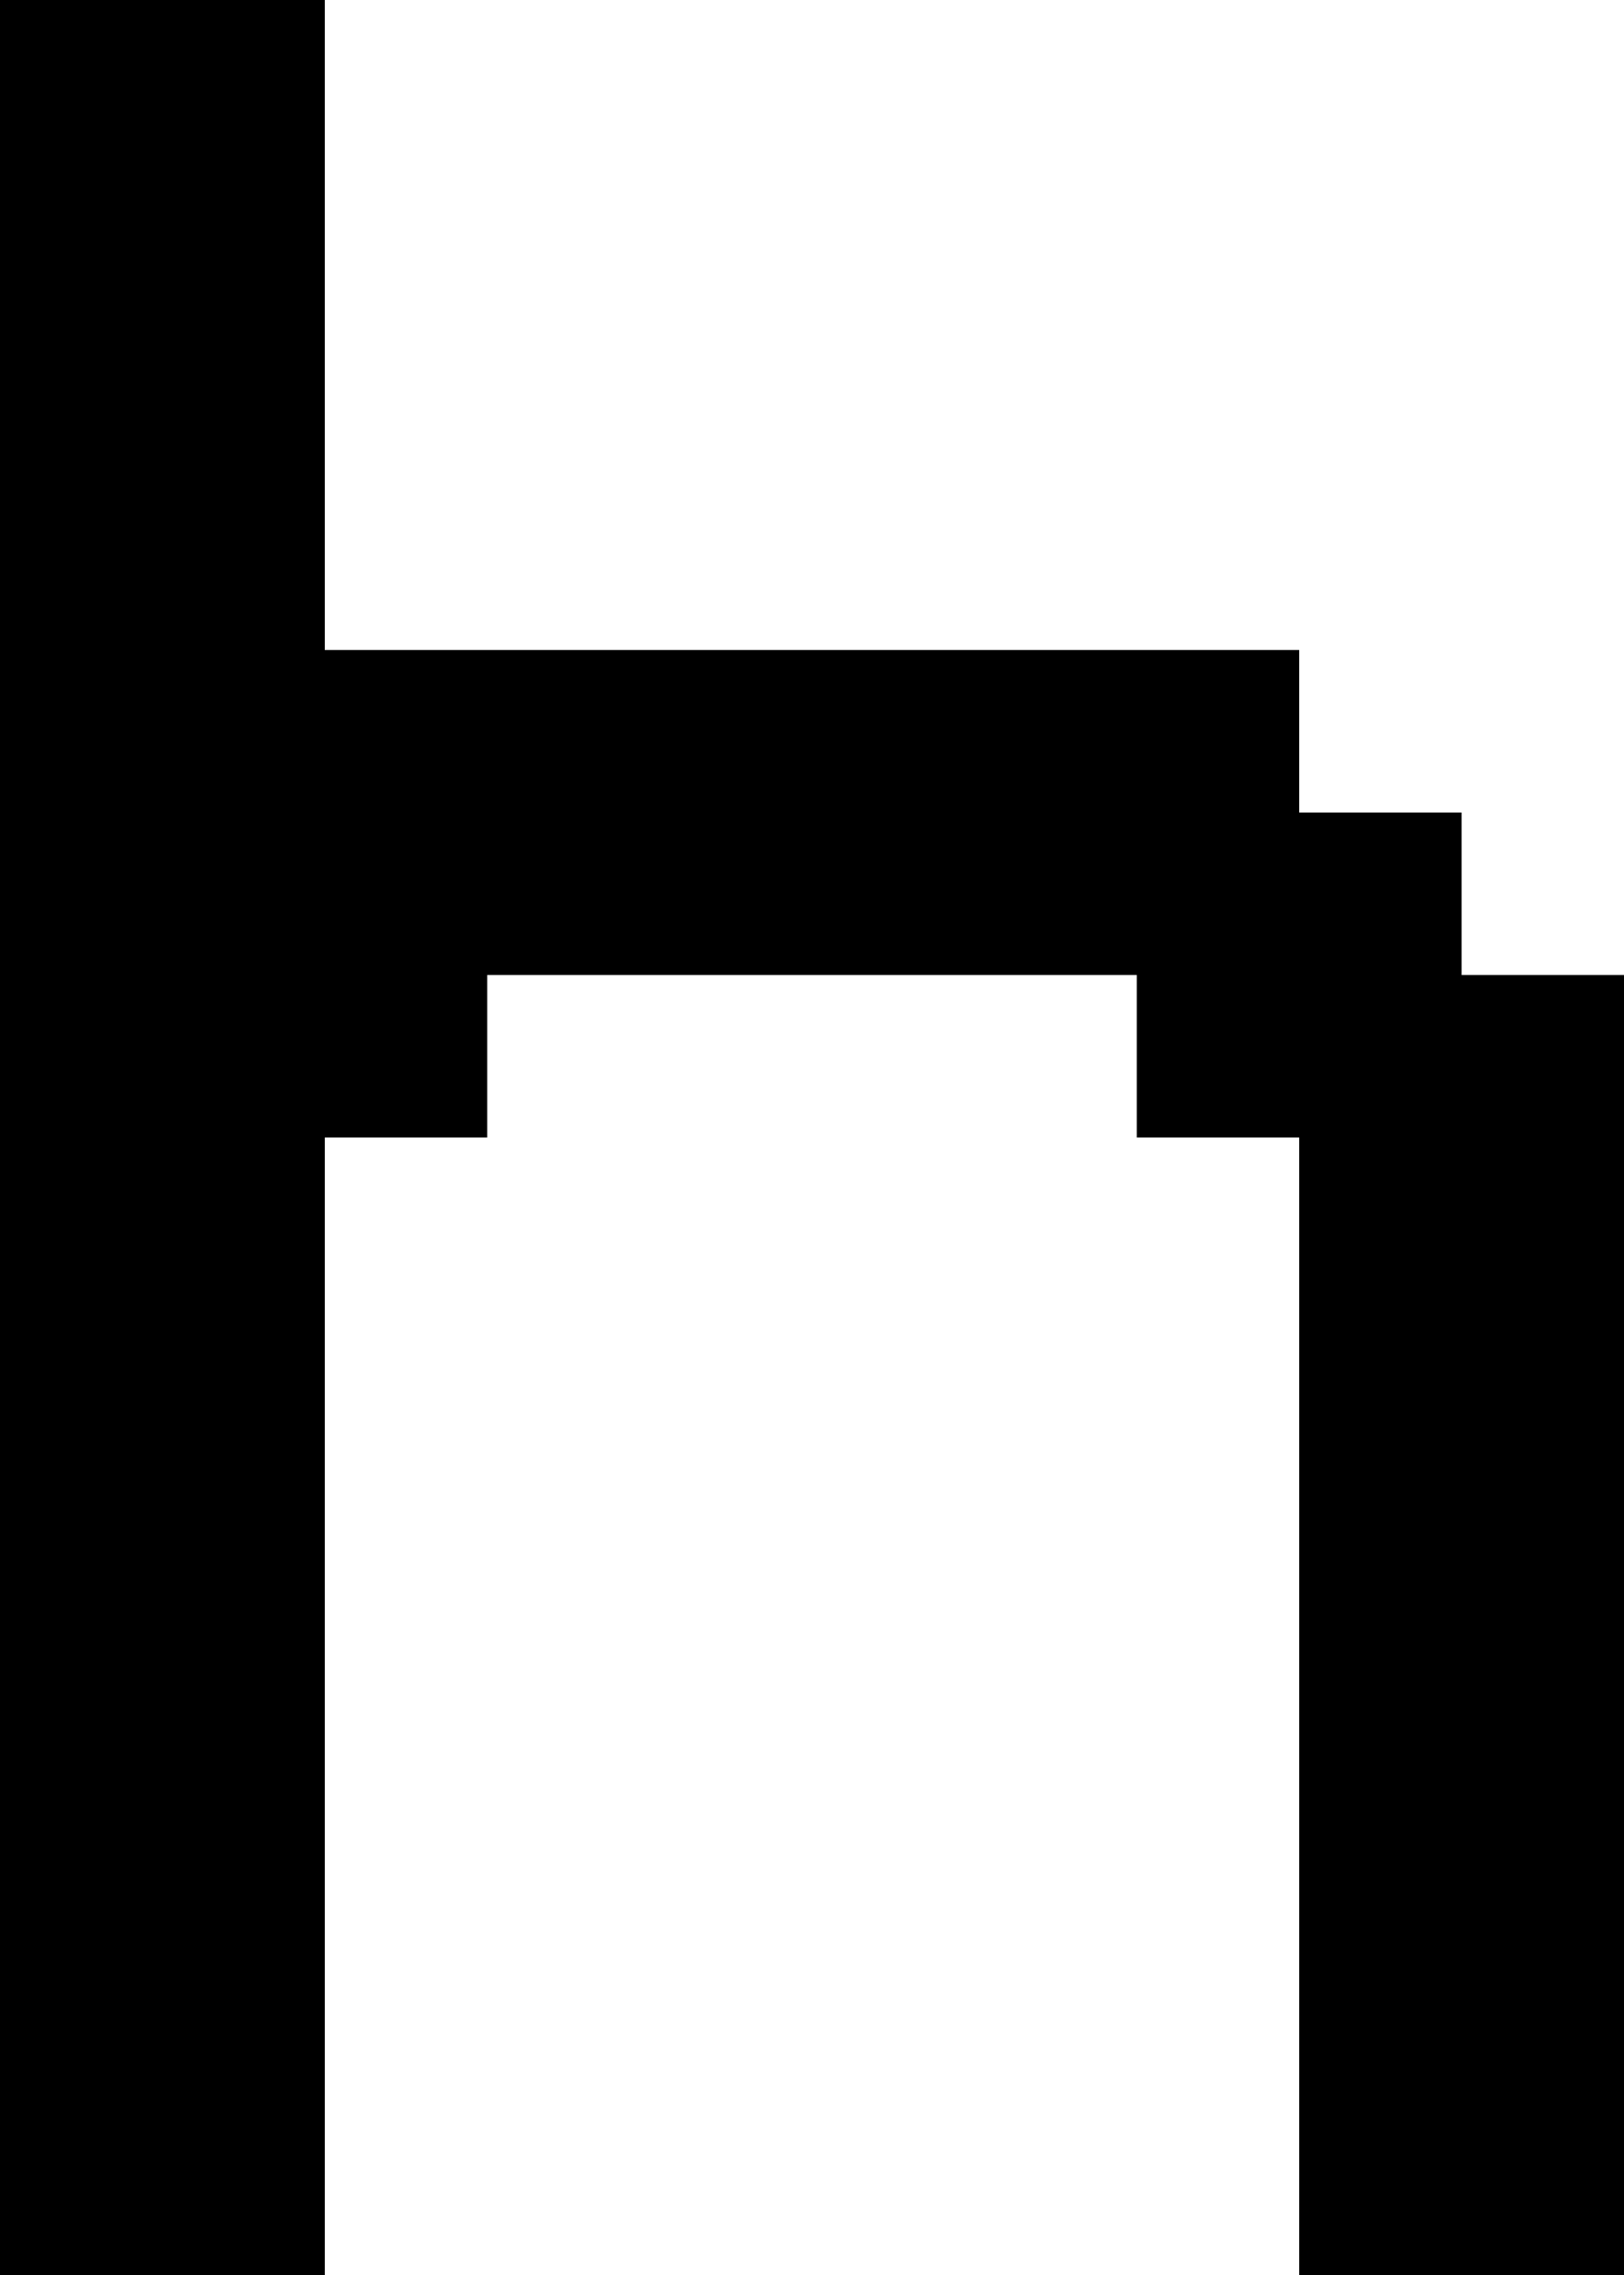 <?xml version="1.0" encoding="UTF-8" standalone="no"?>
<svg
   width="640"
   height="896"
   viewBox="0 0 640 896"
   version="1.1"
   id="svg122"
   xmlns="http://www.w3.org/2000/svg"
   xmlns:svg="http://www.w3.org/2000/svg">
  <defs
     id="defs2" />
  <path
     id="rect4"
     d="M 0 0 L 0 64 L 0 128 L 0 192 L 0 256 L 0 320 L 0 384 L 0 448 L 0 512 L 0 576 L 0 640 L 0 704 L 0 768 L 0 832 L 0 896 L 64 896 L 128 896 L 128 832 L 128 768 L 128 704 L 128 640 L 128 576 L 128 512 L 128 448 L 192 448 L 192 384 L 256 384 L 320 384 L 384 384 L 448 384 L 448 448 L 512 448 L 512 512 L 512 576 L 512 640 L 512 704 L 512 768 L 512 832 L 512 896 L 576 896 L 640 896 L 640 832 L 640 768 L 640 704 L 640 640 L 640 576 L 640 512 L 640 448 L 640 384 L 576 384 L 576 320 L 512 320 L 512 256 L 448 256 L 384 256 L 320 256 L 256 256 L 192 256 L 128 256 L 128 192 L 128 128 L 128 64 L 128 0 L 64 0 L 0 0 z " />
</svg>
